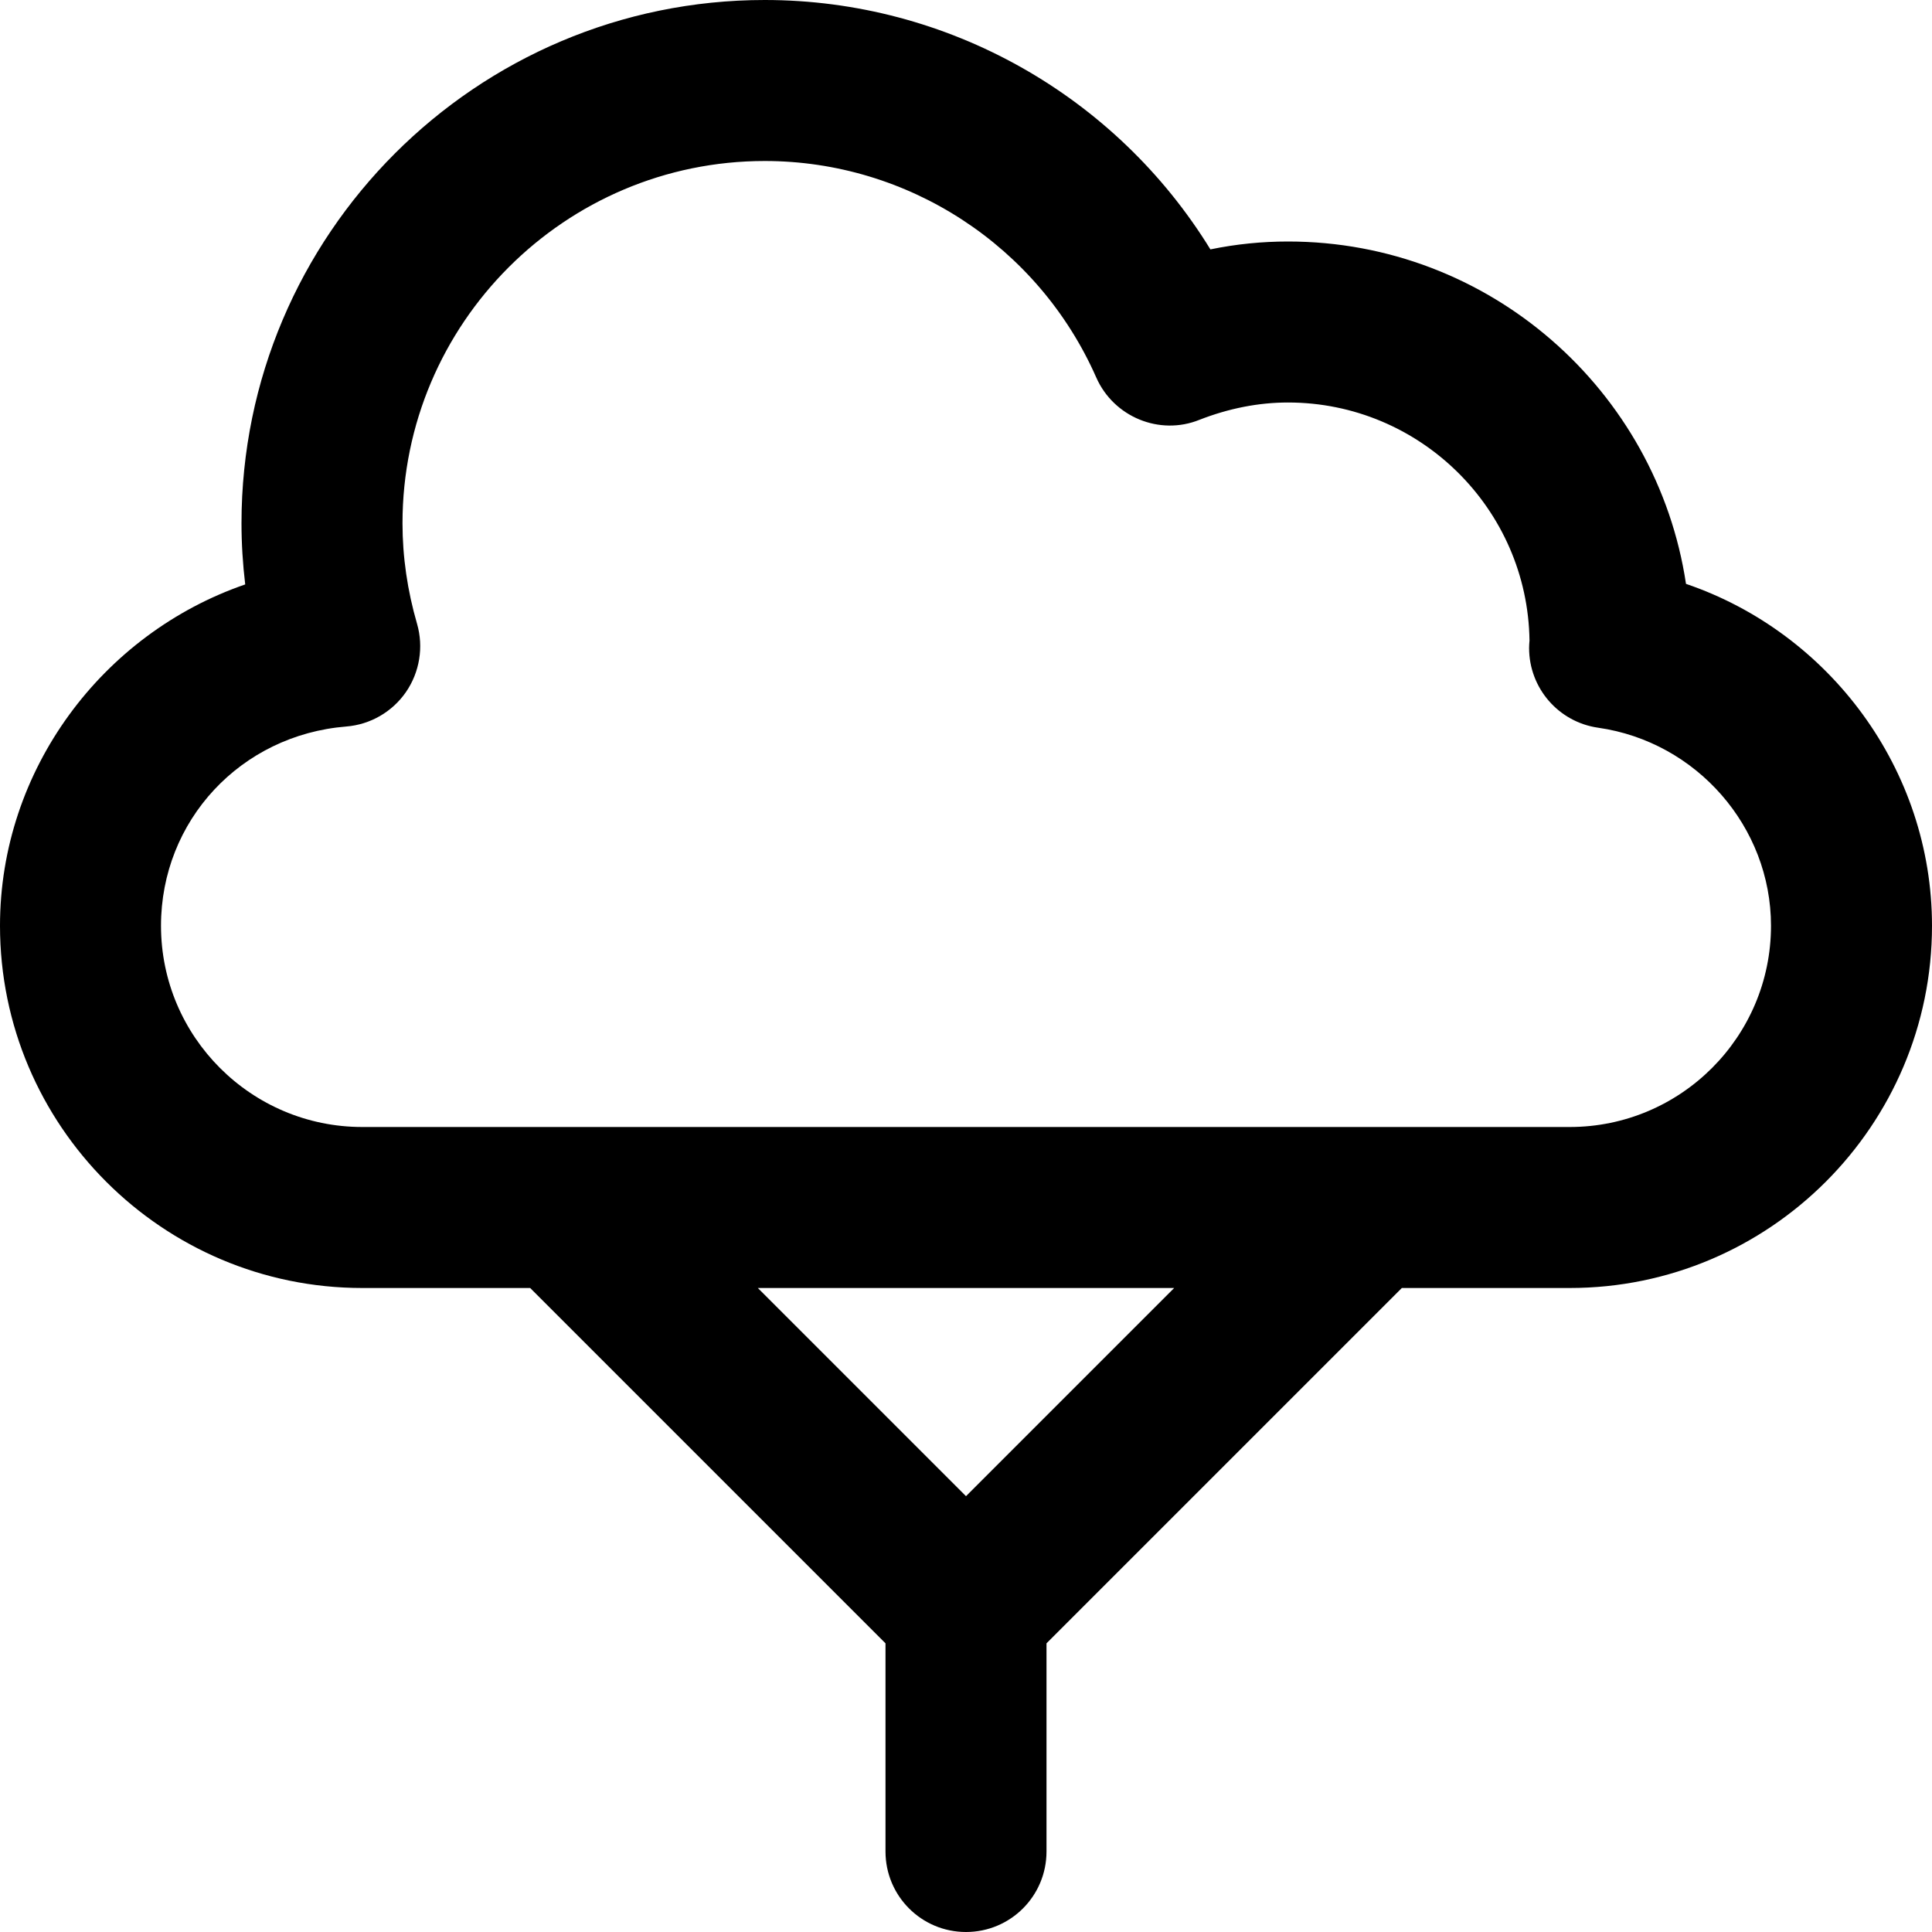 <svg
  width="100%"
  height="100%"
  viewBox="0 0 24 24"
  fill="none"
  xmlns="http://www.w3.org/2000/svg"
>
  <path
    d="M20.944 7.253C20.583 4.85 18.503 3 16 3C15.678 3 15.355 3.032 15.036 3.098C13.864 1.191 11.775 0 9.5 0C5.916 0 3 2.916 3 6.5C3 6.753 3.016 7.007 3.046 7.26C1.271 7.871 0 9.562 0 11.5C0 13.981 2.019 16 4.5 16H6.586L11 20.414V23C11 23.553 11.447 24 12 24C12.553 24 13 23.553 13 23V20.414L17.414 16H19.5C21.981 16 24 13.981 24 11.5C24 9.563 22.732 7.862 20.944 7.253ZM12 18.586L9.414 16H14.586L12 18.586ZM19.5 14H4.5C3.121 14 2 12.879 2 11.5C2 10.195 2.989 9.131 4.301 9.025C4.6 9.001 4.872 8.844 5.043 8.597C5.213 8.35 5.264 8.038 5.181 7.75C5.061 7.337 5 6.917 5 6.5C5 4.019 7.019 2 9.5 2C11.281 2 12.898 3.056 13.618 4.689C13.835 5.181 14.406 5.415 14.9 5.215C15.264 5.073 15.634 5 16 5C17.64 5 18.977 6.322 19 7.956C18.997 7.989 18.995 8.023 18.995 8.05C18.995 8.548 19.361 8.97 19.853 9.04C21.077 9.215 22 10.272 22 11.5C22 12.879 20.879 14 19.5 14Z"
    fill="currentColor"
  />
</svg>

